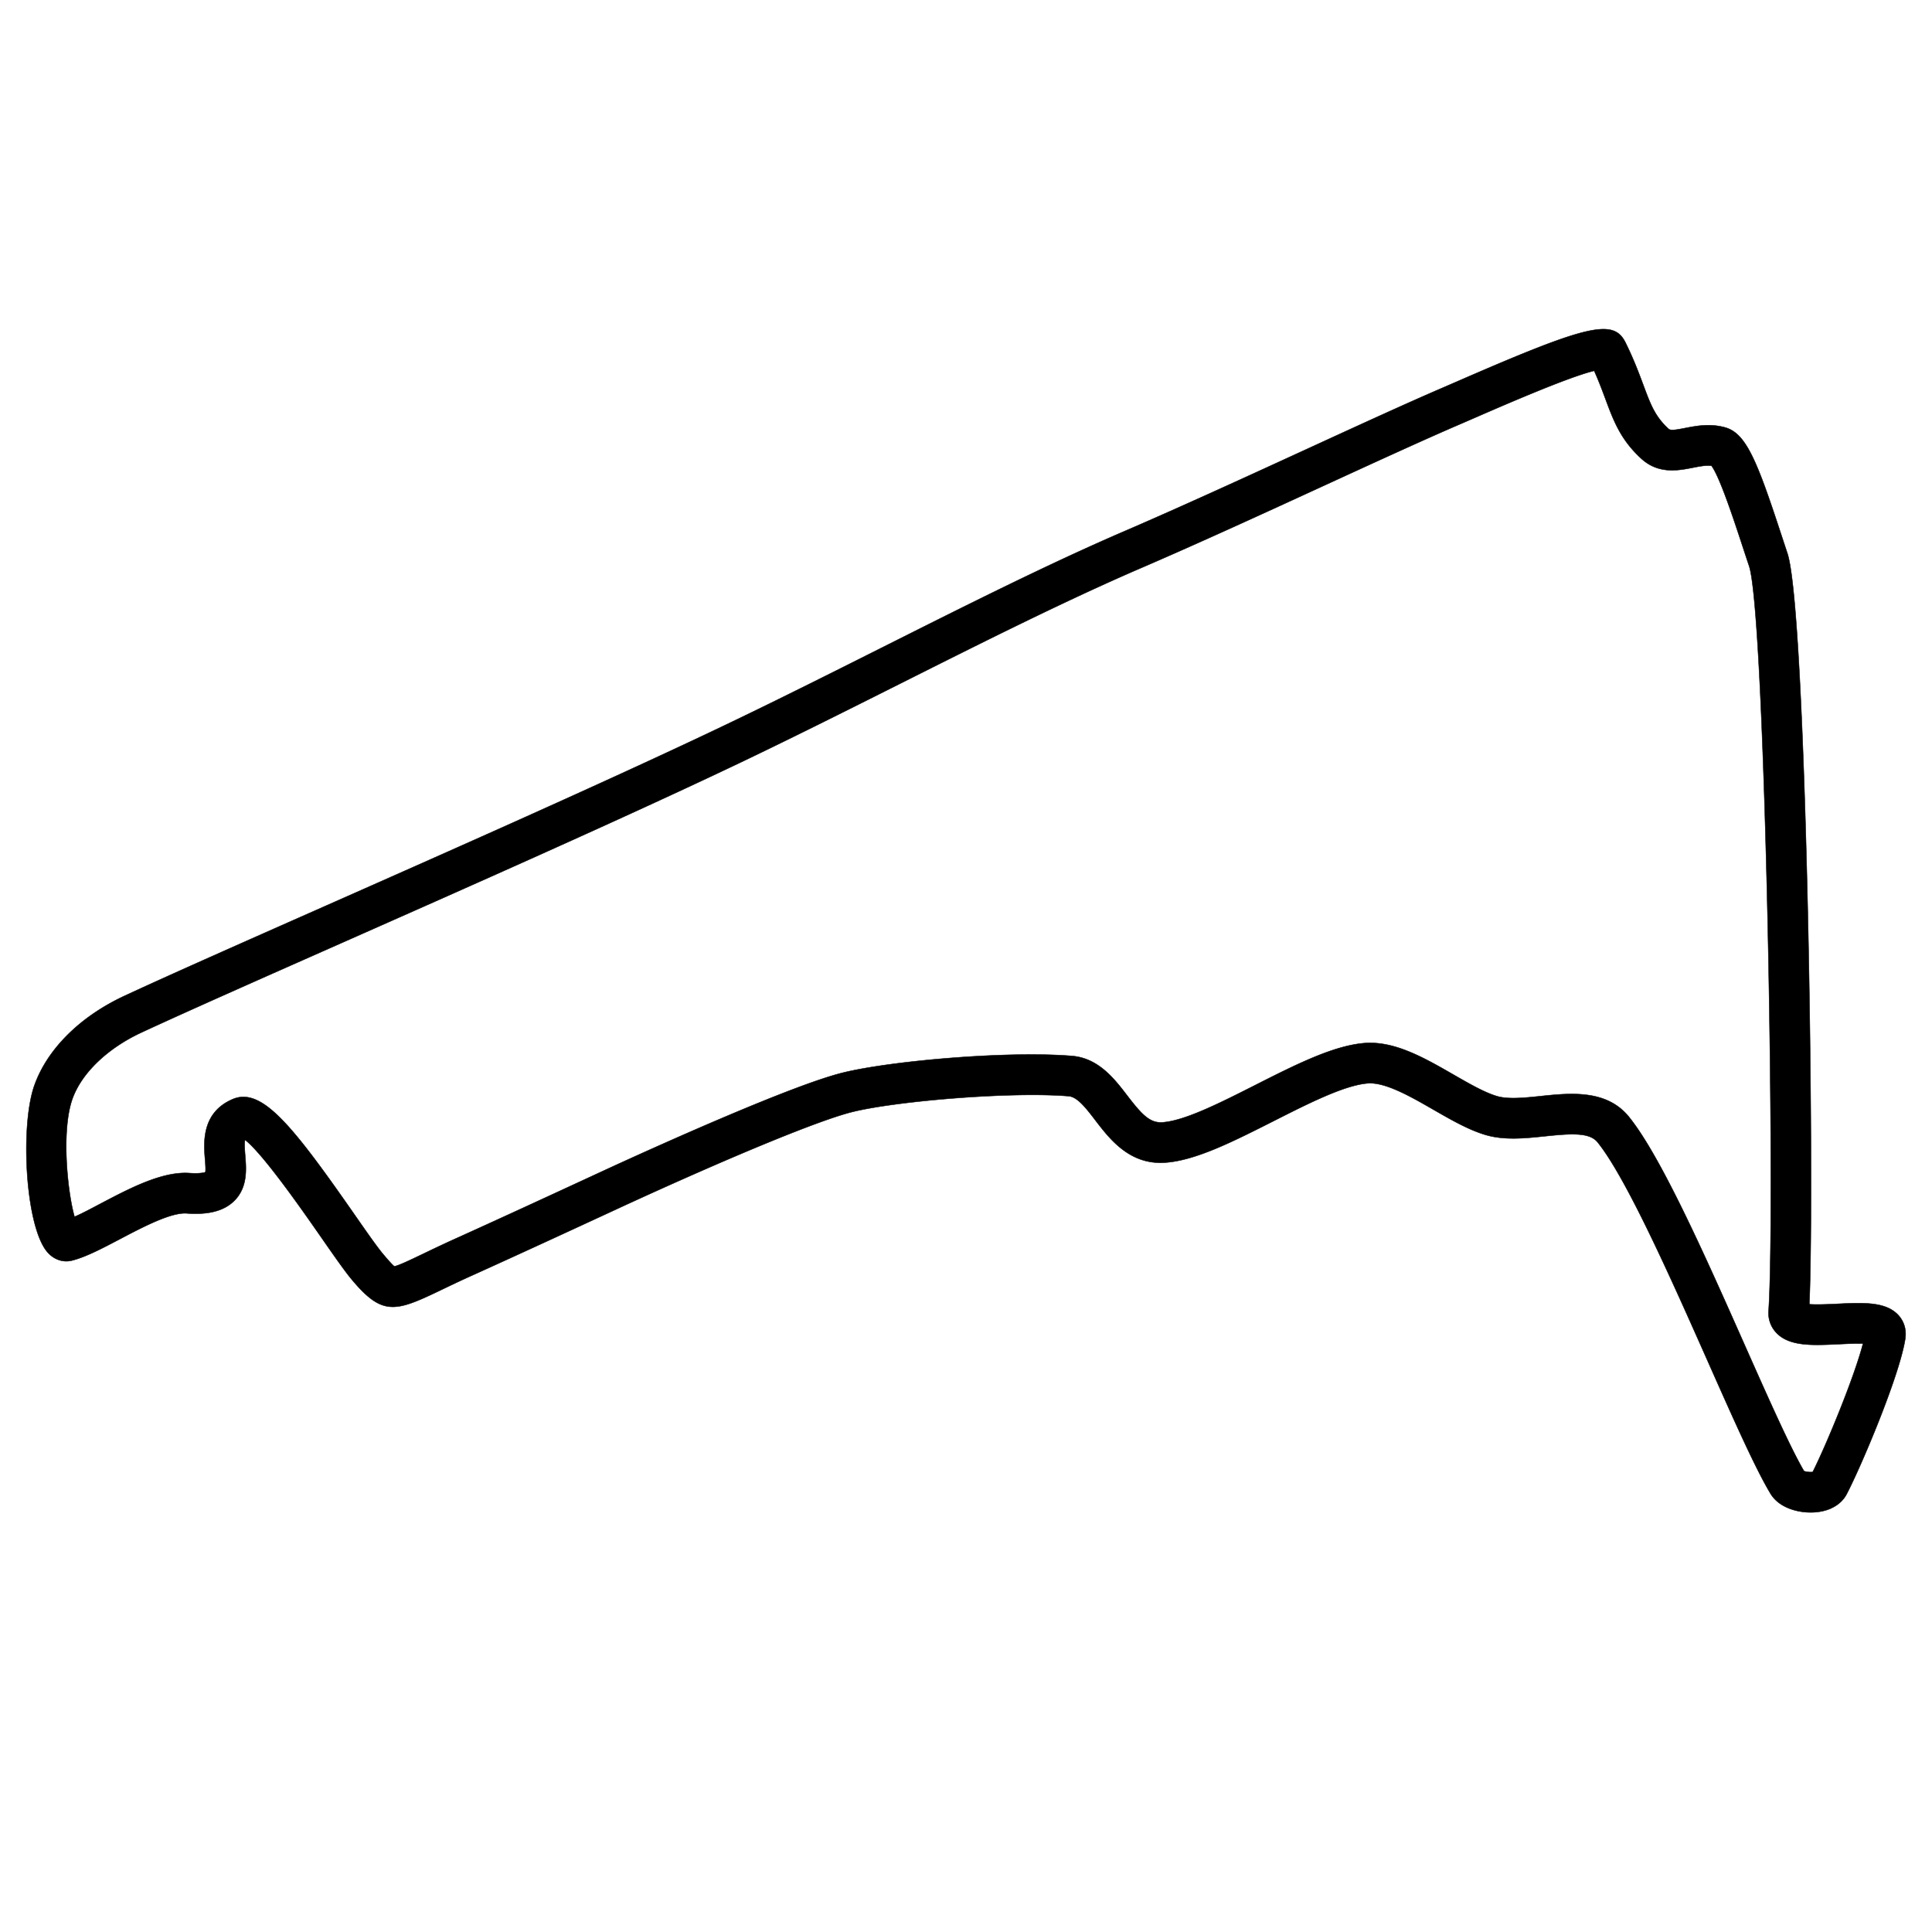 <svg viewBox="0 0 4493.858 4493.858" version="1.1" id="svg21" stroke="currentColor" fill="currentColor">
  <title id="title1">Mexico F1 CRAFTY LITTLE THINGS SHEFFIELD</title>
  <path d="m 4259.658,3508.174 c -12.63,5.79 -27.5,9.1 -44,9.62 -32.13,1 -76.89,-9.76 -97.21,-43.28 -34.78,-57.47 -86.4,-173.71 -146.15,-308.28 -84.4,-190.08 -189.43,-426.62 -256.29,-509.39 -18.57,-23 -60.43,-20.48 -122.19,-14 -46.27,4.83 -94.12,9.84 -138,-3 -39.6,-11.65 -79.52,-34.63 -121.8,-58.91 -52.53,-30.23 -112.08,-64.46 -152.92,-61.1 -54.3,4.43 -138.31,47 -219.49,88.1 -93.48,47.29 -181.8,92 -252.78,96.33 -81.72,5 -127.69,-55 -161.28,-98.85 -21.29,-27.78 -41.42,-54 -61.63,-55.71 -135.45,-11.24 -403.05,11.55 -503.92,36.73 -74.46,18.6 -266.64,97.28 -514.06,210.48 -10.55,4.79 -30.89,14.24 -57.64,26.61 -76.09,35.19 -203.41,94 -309.43,141.89 -31.25,14 -56.56,26.26 -77.39,36.27 -103.94,49.87 -134,59.46 -204.7,-24.85 -16.56,-19.74 -40.73,-54.43 -71.29,-98.33 -45.26,-65 -135.2,-194.08 -177.52,-227.22 -1.4,5.66 -1.35,16 0.33,36.63 2.56,30.92 6,73.29 -24.76,104.5 -31,31.48 -78.5,32.09 -111.54,29.83 -36.61,-2.5 -102.44,32.17 -155.36,60 -40.89,21.49 -79.49,41.81 -111.41,49.75 -20,5 -40.86,-1.85 -55.82,-18.28 -52.46,-57.74 -64.91,-294.03 -31.54,-388.57 29.91,-84.64 106.4,-160.74 209.92,-208.77 105.06,-48.79 271.35,-122.36 464,-207.61 290.7,-128.65 652.48,-288.75 913.57,-412.9 127.26,-60.48 258,-126.11 384.36,-189.55 200.47,-100.64 389.74,-195.71 564.55,-271 134.06,-57.79 287.9,-128.43 423.82,-190.85 118.7,-54.5 230.87,-106 314.65,-142.06 l 40.1,-17.4 c 300.72,-130.88 358.47,-144 386.15,-88 19.13,38.8 30.9,70.41 41.29,98.3 17.07,45.82 27.33,73.48 58.76,102.24 4.45,4.09 13.5,3.14 38.44,-1.76 25.78,-5 57.89,-11.31 93.27,-1.44 48.82,13.61 74.34,78.52 129.65,246.91 5.06,15.4 10.13,30.77 15.12,45.75 44.7,133.73 63.81,1467.3 51,1746.76 17.93,1.32 46.08,0 64.84,-0.92 61,-2.93 113.66,-5.43 142.64,26.7 13.2,14.68 18.78,33.94 15.67,54.29 -13.13,86.15 -103.28,298.51 -136.28,361.47 -7.54,14.37 -19.89,25.54 -35.75,32.81 m -63.49,-86.43 c 5.07,2 14.17,2.88 20.29,2.16 32.35,-64.42 96.41,-219.62 117,-298.66 -16.91,-0.54 -39.78,0.54 -55.63,1.31 -61.53,2.94 -114.68,5.48 -145.24,-25.68 a 66.61,66.61 0 0 1 -18.79,-51.82 c 16.4,-243.14 -7.55,-1619.48 -45.23,-1732.23 -5.06,-15.13 -10.17,-30.68 -15.3,-46.23 -20.1,-61.22 -53.05,-161.54 -72.29,-187.17 -12.58,-1.61 -27.09,1.24 -43.52,4.46 -33.63,6.59 -79.68,15.62 -119.79,-21.13 -48.07,-44 -64.4,-87.88 -83.3,-138.64 -7.3,-19.62 -15.32,-41.2 -26.25,-65.57 -58.62,13.88 -207.85,78.83 -275.92,108.47 l -40.47,17.54 c -82.67,35.63 -194.36,86.93 -312.52,141.19 -136.27,62.63 -290.73,133.52 -425.84,191.75 -172.14,74.25 -360.41,168.65 -559.59,268.66 -126.87,63.67 -258,129.53 -386.15,190.44 -262.26,124.69 -624.69,285.09 -915.91,414 -192.21,85.06 -358,158.47 -462.43,206.9 -79.59,36.92 -139.77,94.85 -161,155 -25.87,73.25 -11.63,215.48 5.08,273.77 18.69,-8.05 40.27,-19.74 61.64,-31 66.64,-35 142.24,-74.82 205.4,-70.53 22.9,1.57 33.47,-0.79 37.38,-2.11 1.1,-6.7 -0.08,-21.09 -0.89,-31 -3.12,-37.72 -8.19,-108.08 64.54,-138.89 67.33,-28.35 137.93,60 283,268.22 28.07,40.31 52.35,75.13 66.2,91.66 6.77,8 20.2,24 26.62,29 10.4,-1.88 37.29,-14.83 65.67,-28.42 21.38,-10.27 47.31,-22.74 79.44,-37.22 105.58,-47.64 232.67,-106.42 308.61,-141.52 26.88,-12.45 47.38,-21.87 58,-26.78 121.16,-55.42 415.42,-187.47 530.34,-216.17 110.67,-27.65 384.45,-51.66 534.4,-39.21 61.6,5.11 98.57,53.36 128.29,92.13 33.46,43.65 52.4,64 81.2,62.3 51.56,-3.12 135.2,-45.46 216.11,-86.43 93.38,-47.27 181.55,-91.92 254.15,-97.89 70,-5.73 139.78,34.43 207.33,73.29 37.3,21.44 72.55,41.71 101.46,50.2 26.17,7.68 64.66,3.65 101.9,-0.26 68.08,-7.12 152.86,-16 204.87,48.36 74.6,92.38 177.88,325 269,530.23 54.58,122.92 106.21,239.18 138.15,293.56 m -4051.6,-580.76 z" id="path1" />
</svg>